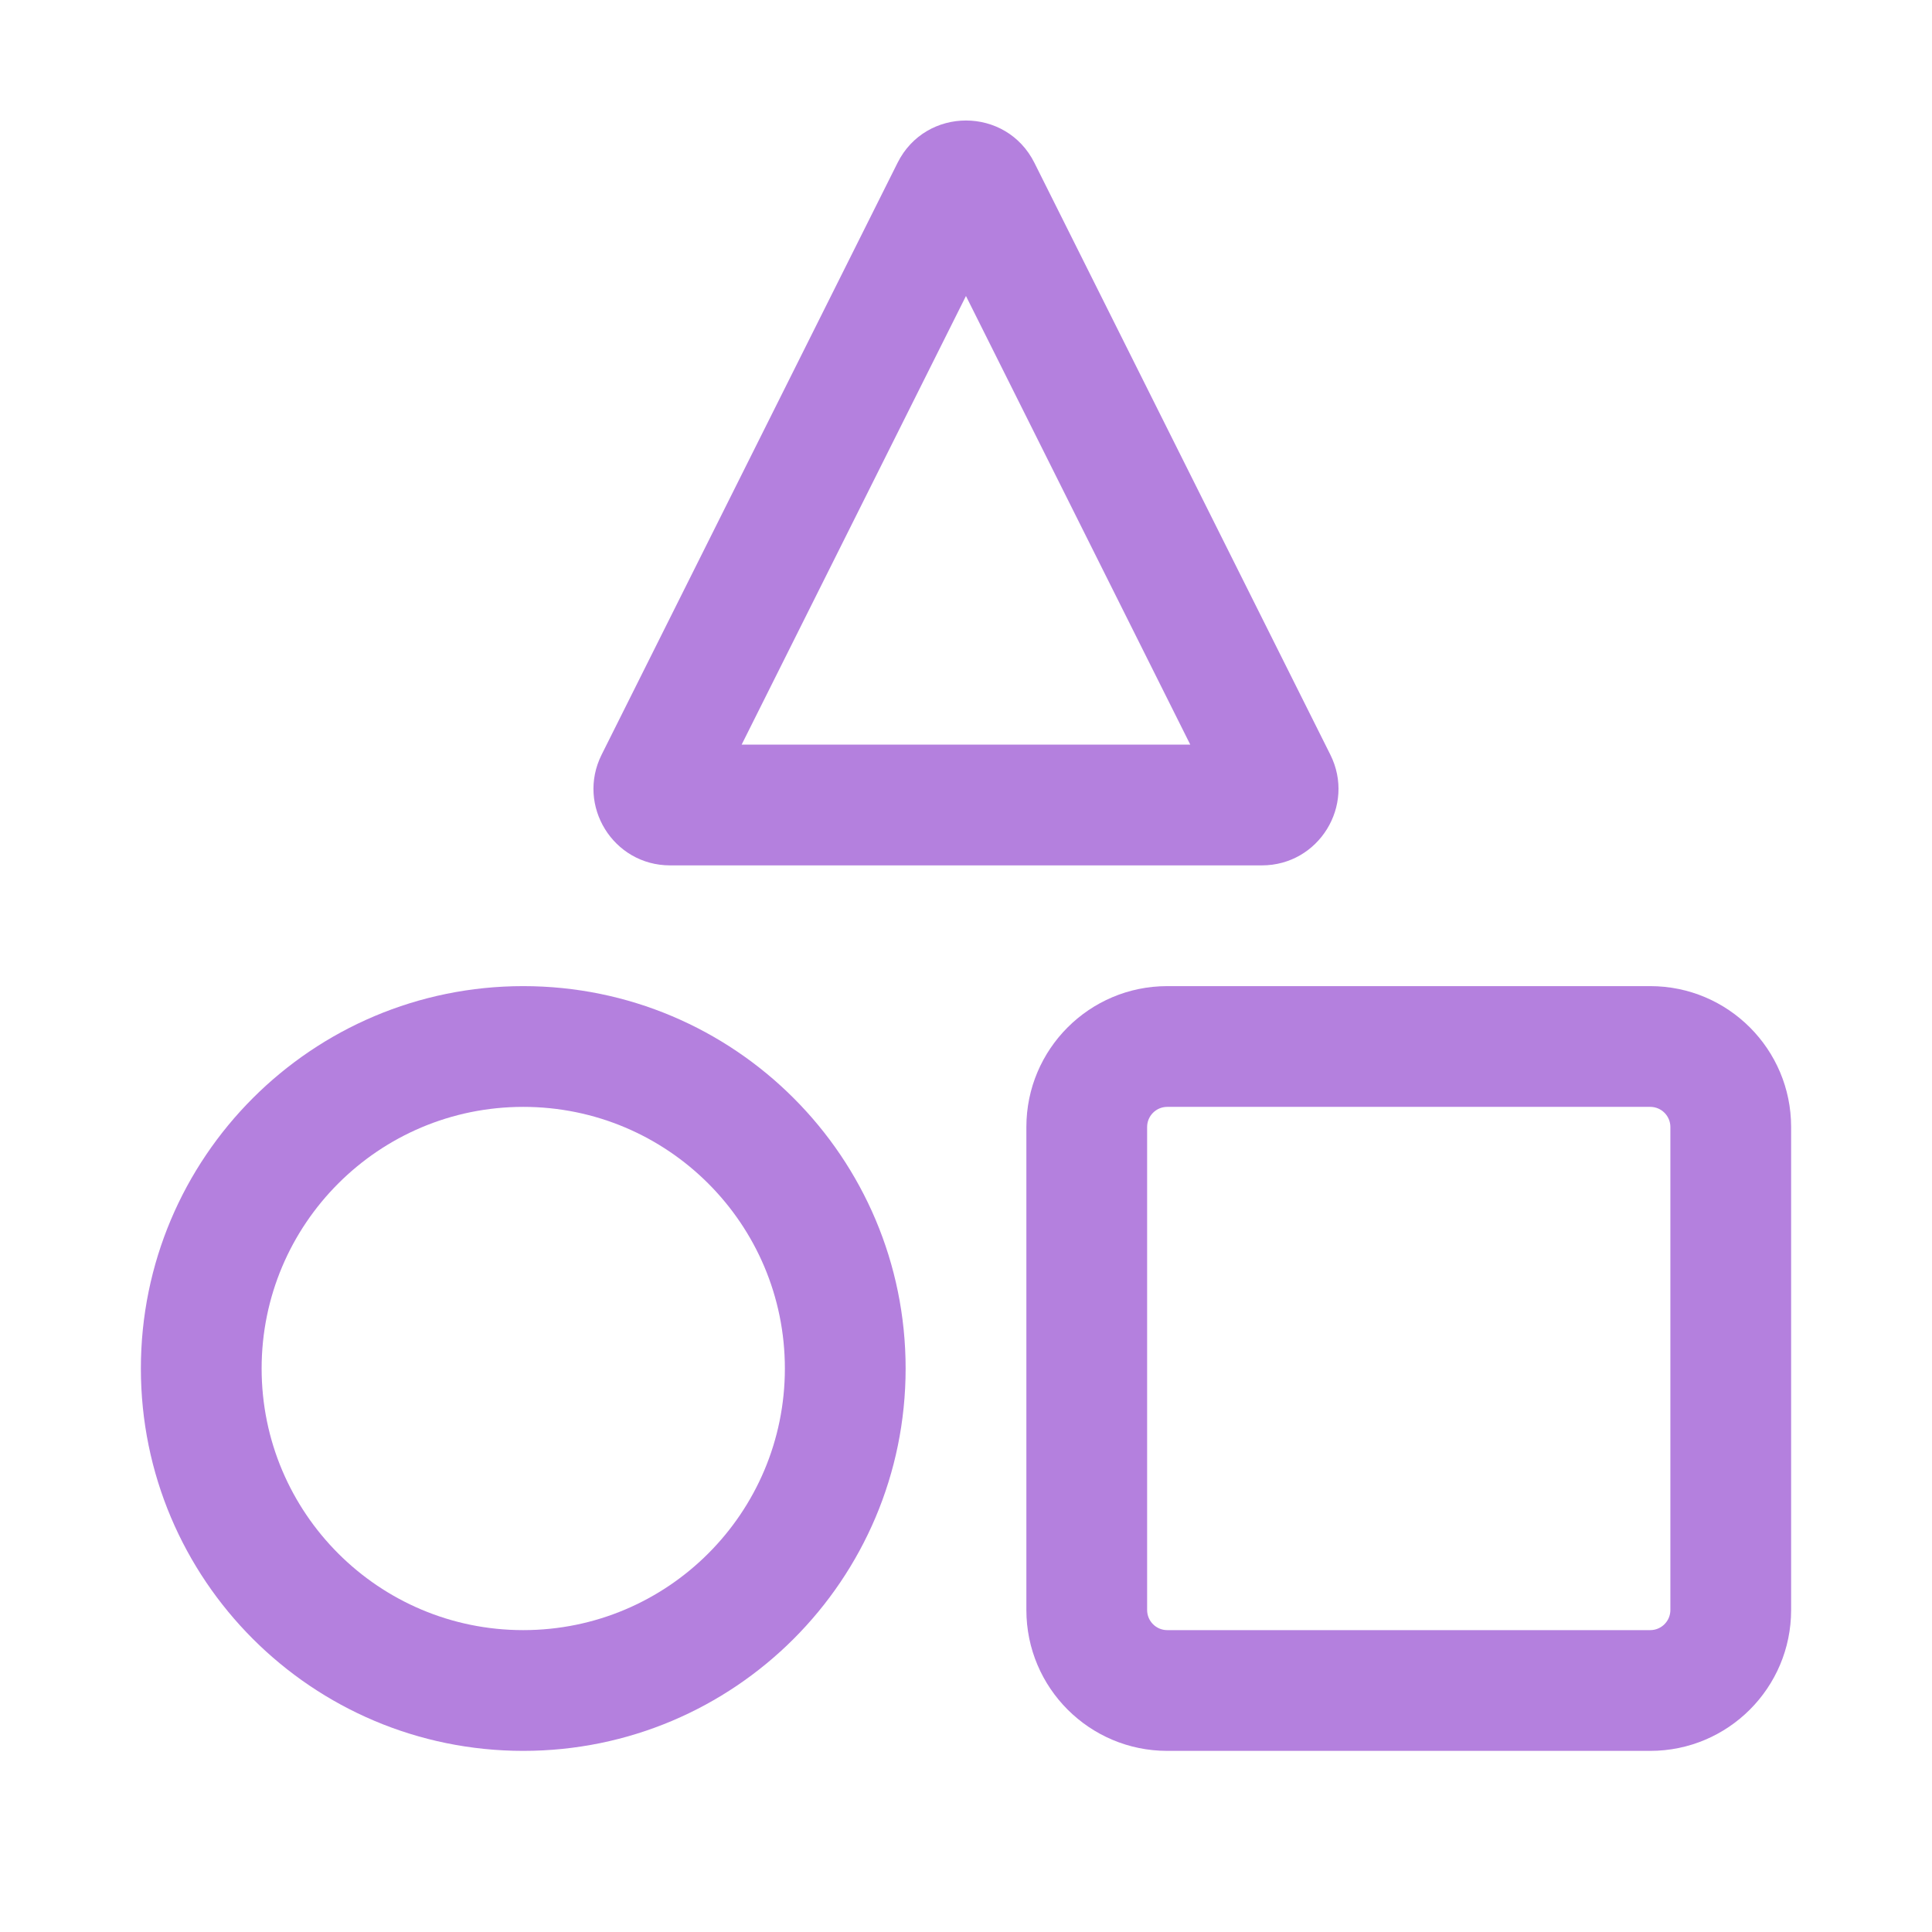 <svg width="48" height="48" viewBox="0 0 48 48" fill="none" xmlns="http://www.w3.org/2000/svg">
<rect width="48" height="48" fill="white"/>
<path fill-rule="evenodd" clip-rule="evenodd" d="M25.5 28C25.5 26.067 27.067 24.5 29 24.5H41C42.933 24.5 44.5 26.067 44.5 28V40C44.5 41.933 42.933 43.5 41 43.5H29C27.067 43.5 25.5 41.933 25.5 40V28ZM29 27.5C28.724 27.5 28.5 27.724 28.5 28V40C28.5 40.276 28.724 40.5 29 40.5H41C41.276 40.5 41.5 40.276 41.5 40V28C41.5 27.724 41.276 27.5 41 27.5H29Z" fill="#B480DE"/>
<path fill-rule="evenodd" clip-rule="evenodd" d="M3.5 34C3.5 28.753 7.753 24.5 13 24.5C18.247 24.5 22.5 28.753 22.5 34C22.5 39.247 18.247 43.5 13 43.5C7.753 43.5 3.5 39.247 3.5 34ZM13 27.5C9.41 27.5 6.5 30.41 6.5 34C6.5 37.59 9.41 40.5 13 40.5C16.59 40.5 19.5 37.59 19.5 34C19.5 30.41 16.59 27.5 13 27.5Z" fill="#B480DE"/>
<path fill-rule="evenodd" clip-rule="evenodd" d="M23.999 7.354L18.426 18.5H29.572L23.999 7.354ZM22.3 4.044C23 2.644 24.999 2.644 25.699 4.044L33.052 18.75C33.683 20.013 32.765 21.5 31.352 21.5H16.647C15.234 21.5 14.316 20.013 14.947 18.75L22.3 4.044Z" fill="#B480DE"/>
</svg>
